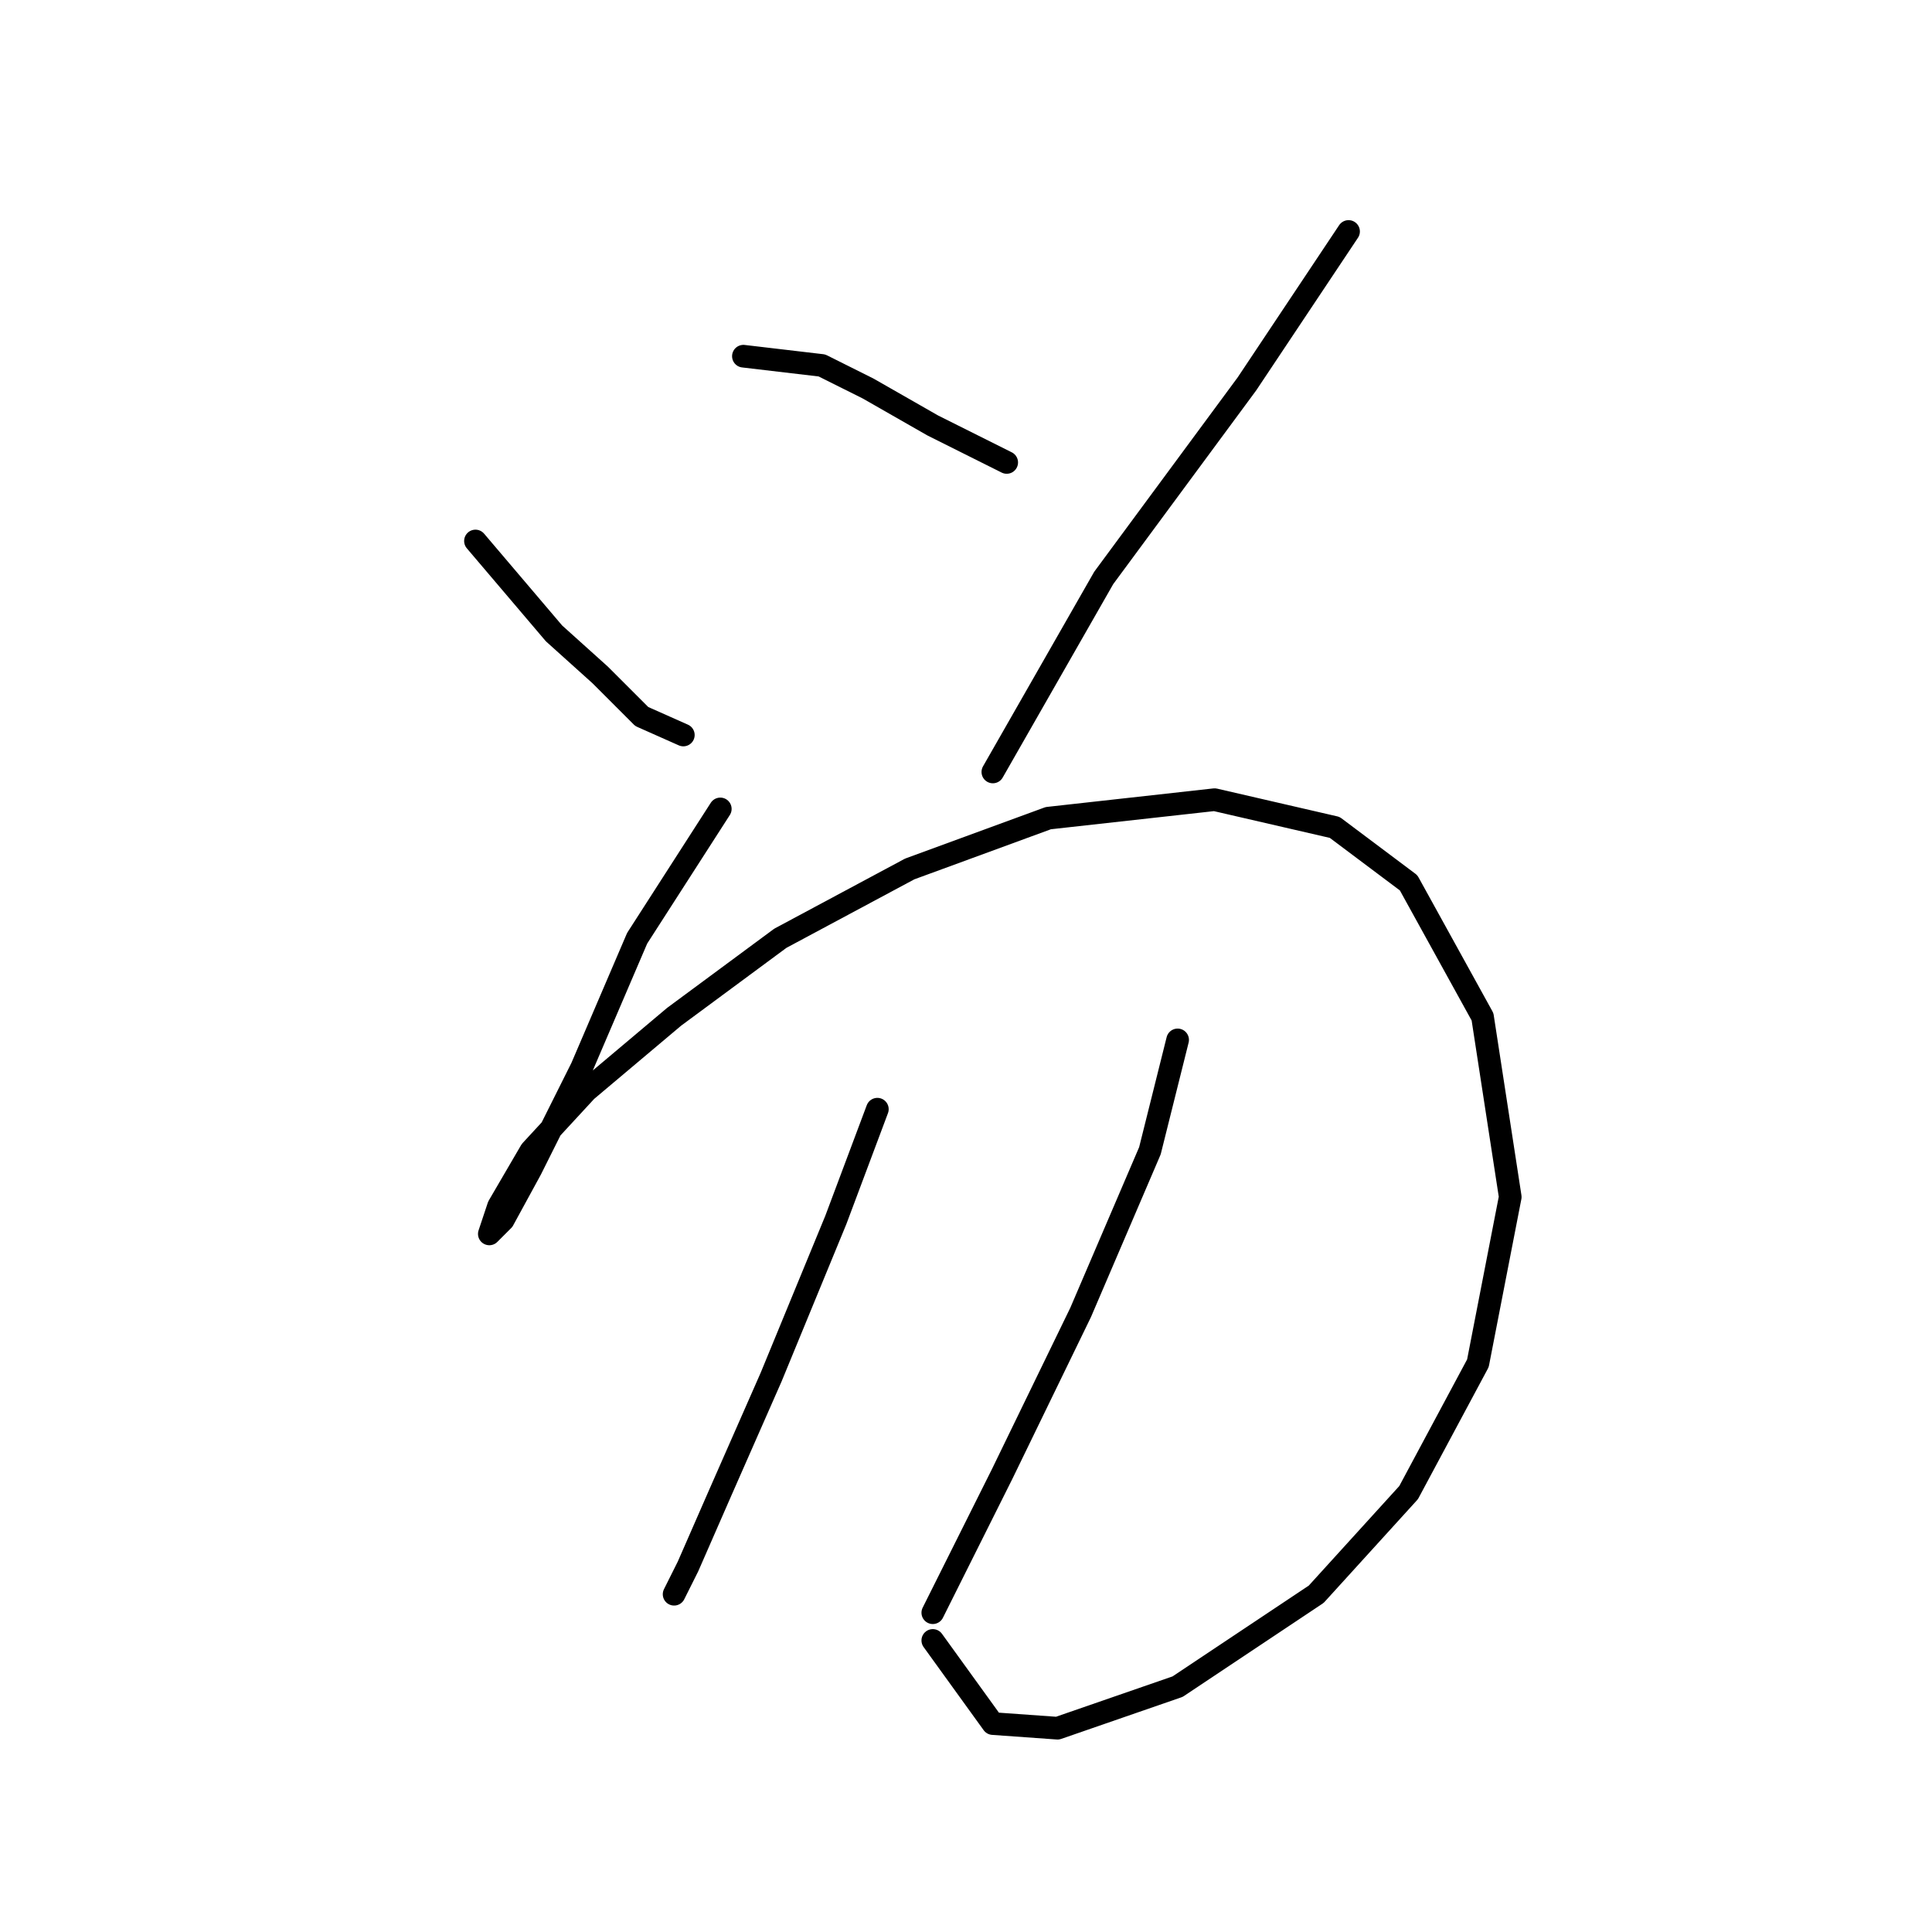 <?xml version="1.0" standalone="no"?>
    <svg width="256" height="256" xmlns="http://www.w3.org/2000/svg" version="1.1">
    <polyline stroke="black" stroke-width="3" stroke-linecap="round" fill="transparent" stroke-linejoin="round" points="63.001 71.683 73.407 83.925 79.528 89.434 85.037 94.943 90.546 97.392 90.546 97.392 " />
        <polyline stroke="black" stroke-width="3" stroke-linecap="round" fill="transparent" stroke-linejoin="round" points="98.504 47.198 108.91 48.423 115.031 51.483 123.6 56.38 133.394 61.277 133.394 61.277 " />
        <polyline stroke="black" stroke-width="3" stroke-linecap="round" fill="transparent" stroke-linejoin="round" points="178.691 30.671 165.224 50.871 146.249 76.58 131.558 102.289 131.558 102.289 " />
        <polyline stroke="black" stroke-width="3" stroke-linecap="round" fill="transparent" stroke-linejoin="round" points="95.443 107.186 84.425 124.325 77.08 141.464 70.347 154.93 66.674 161.664 64.838 163.5 66.062 159.827 70.347 152.482 77.692 144.524 89.322 134.731 103.401 124.325 120.54 115.143 138.903 108.41 160.939 105.961 176.854 109.634 186.648 116.979 196.442 134.731 200.115 158.603 195.83 180.639 186.648 197.778 174.406 211.245 156.042 223.487 140.128 228.996 131.558 228.384 123.6 217.366 123.6 217.366 " />
        <polyline stroke="black" stroke-width="3" stroke-linecap="round" fill="transparent" stroke-linejoin="round" points="116.255 146.973 110.746 161.664 102.177 182.475 95.443 197.778 91.159 207.572 89.322 211.245 89.322 211.245 " />
        <polyline stroke="black" stroke-width="3" stroke-linecap="round" fill="transparent" stroke-linejoin="round" points="156.042 137.791 152.37 152.482 143.188 173.906 132.782 195.33 123.6 213.693 123.6 213.693 " />
        </svg>
